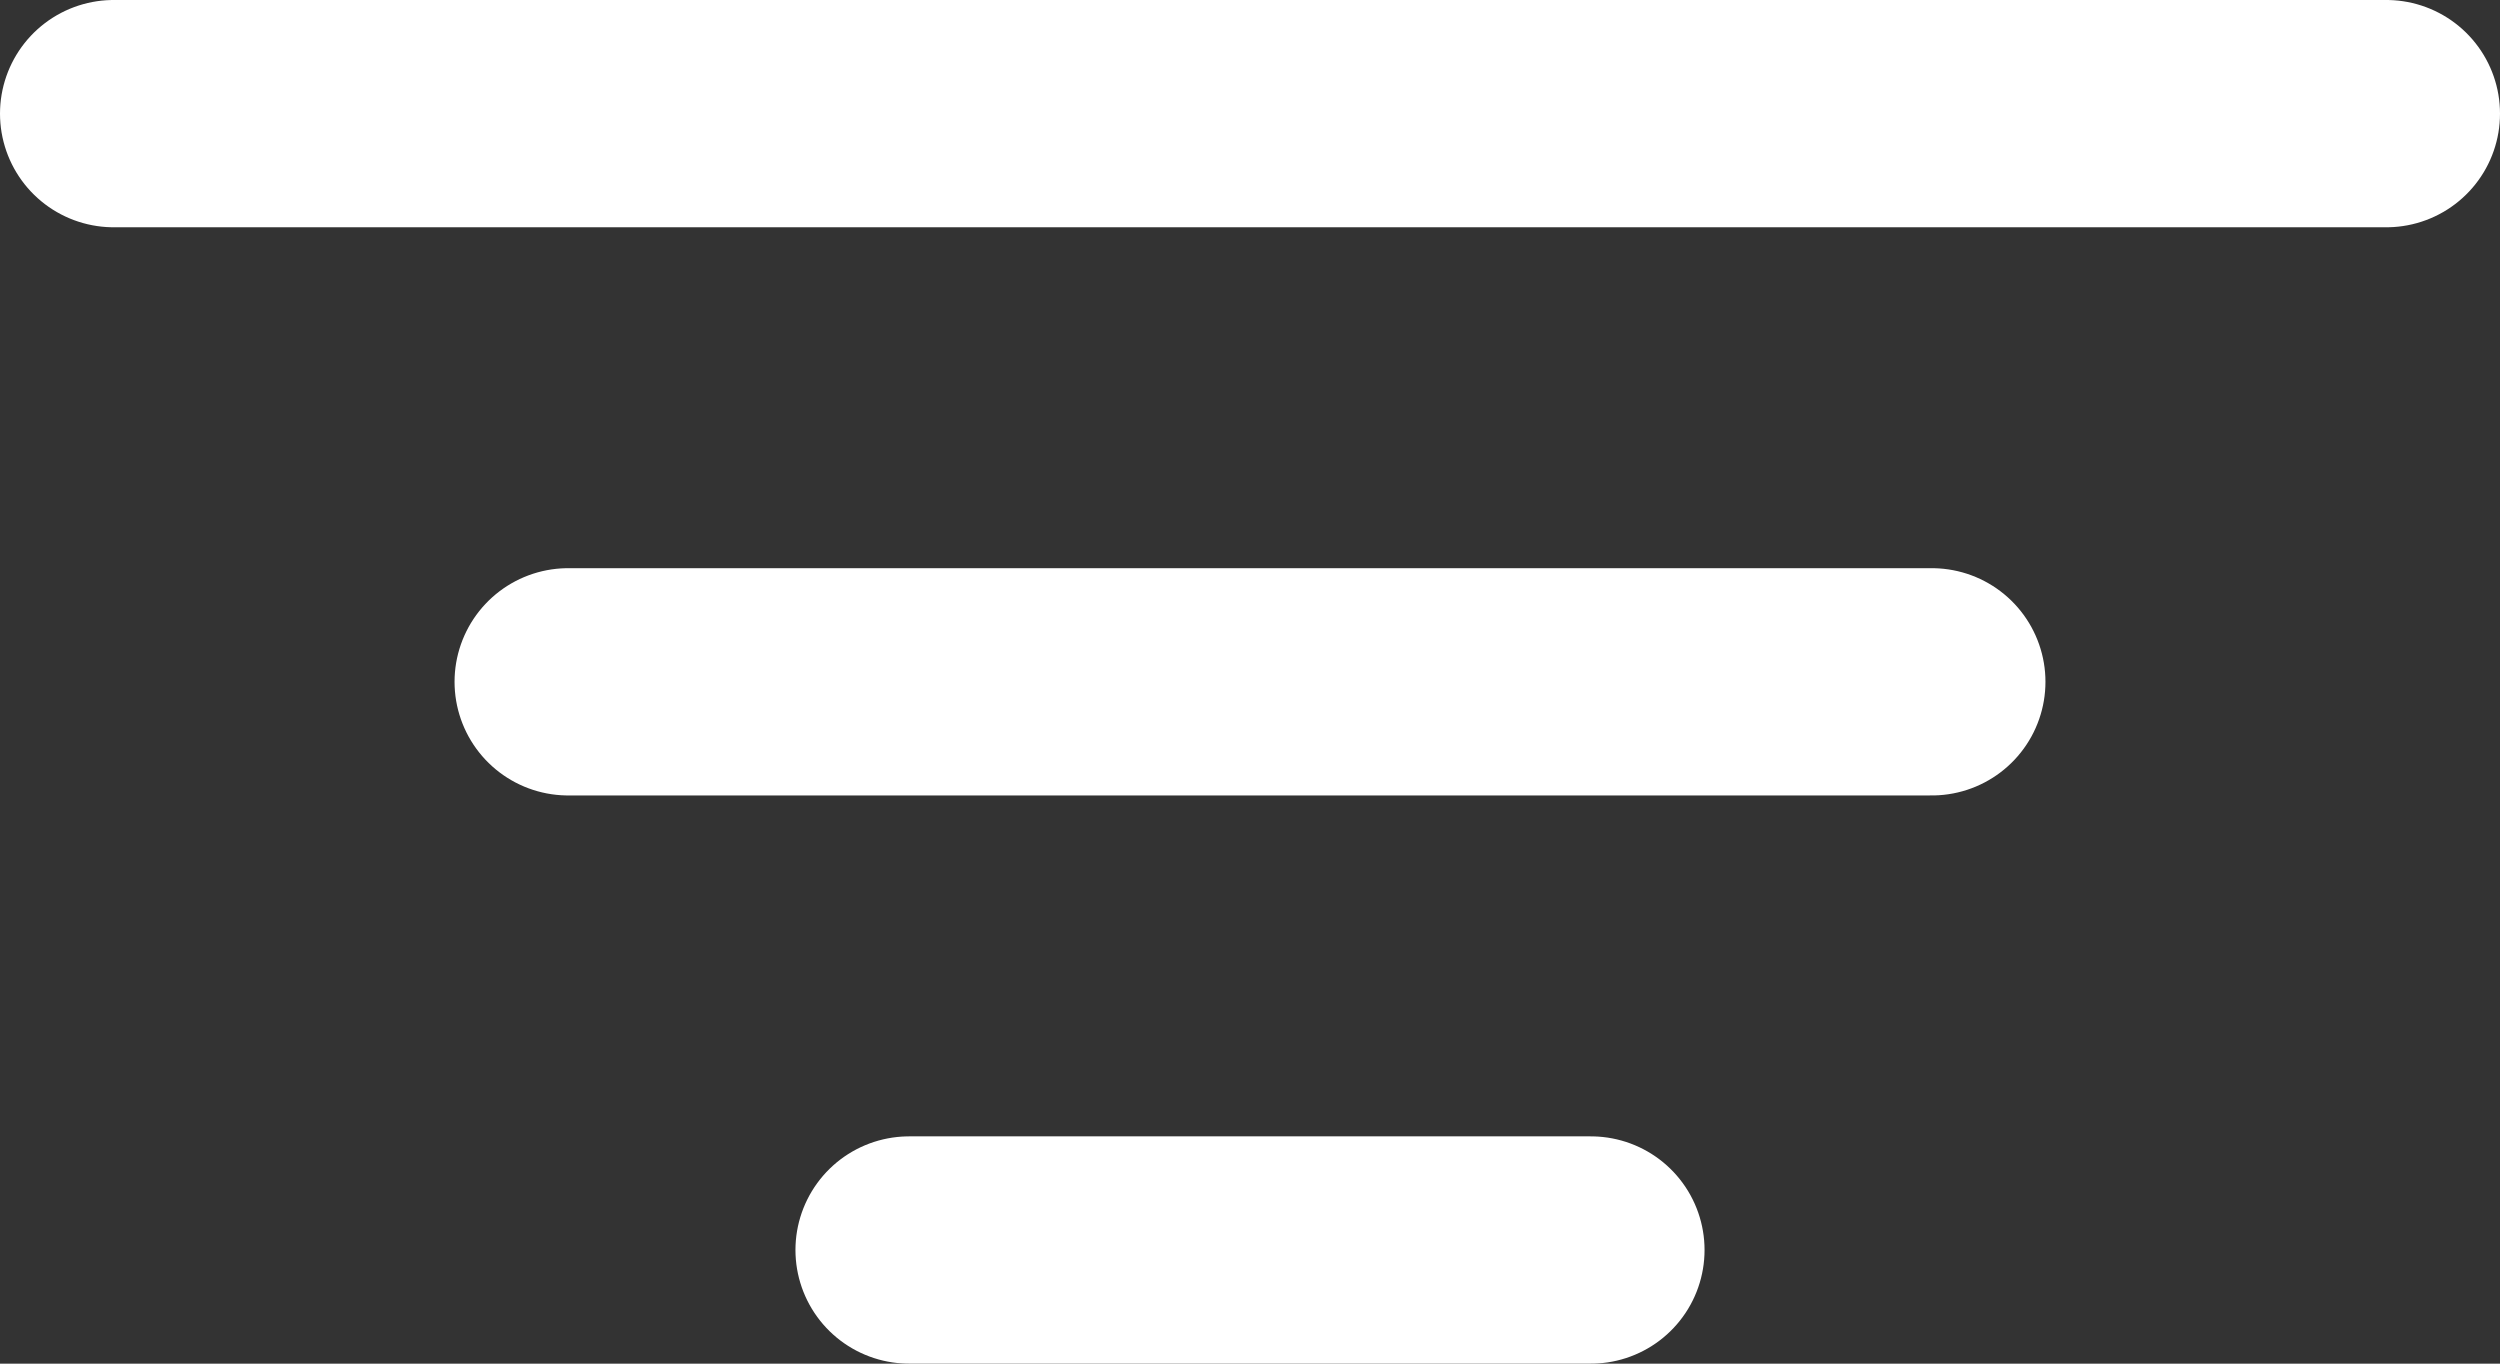 <svg width="22" height="12" viewBox="0 0 22 12" fill="none" xmlns="http://www.w3.org/2000/svg">
<rect x="0" y="0" width="22" height="12" fill="#333333" stroke="none"/>
<line x1="1" y1="1" x2="21" y2="1" stroke="white" stroke-width="2" stroke-linecap="round"/>
<line x1="5" y1="6" x2="17" y2="6" stroke="white" stroke-width="2" stroke-linecap="round"/>
<line x1="8" y1="11" x2="14" y2="11" stroke="white" stroke-width="2" stroke-linecap="round"/>
</svg>
